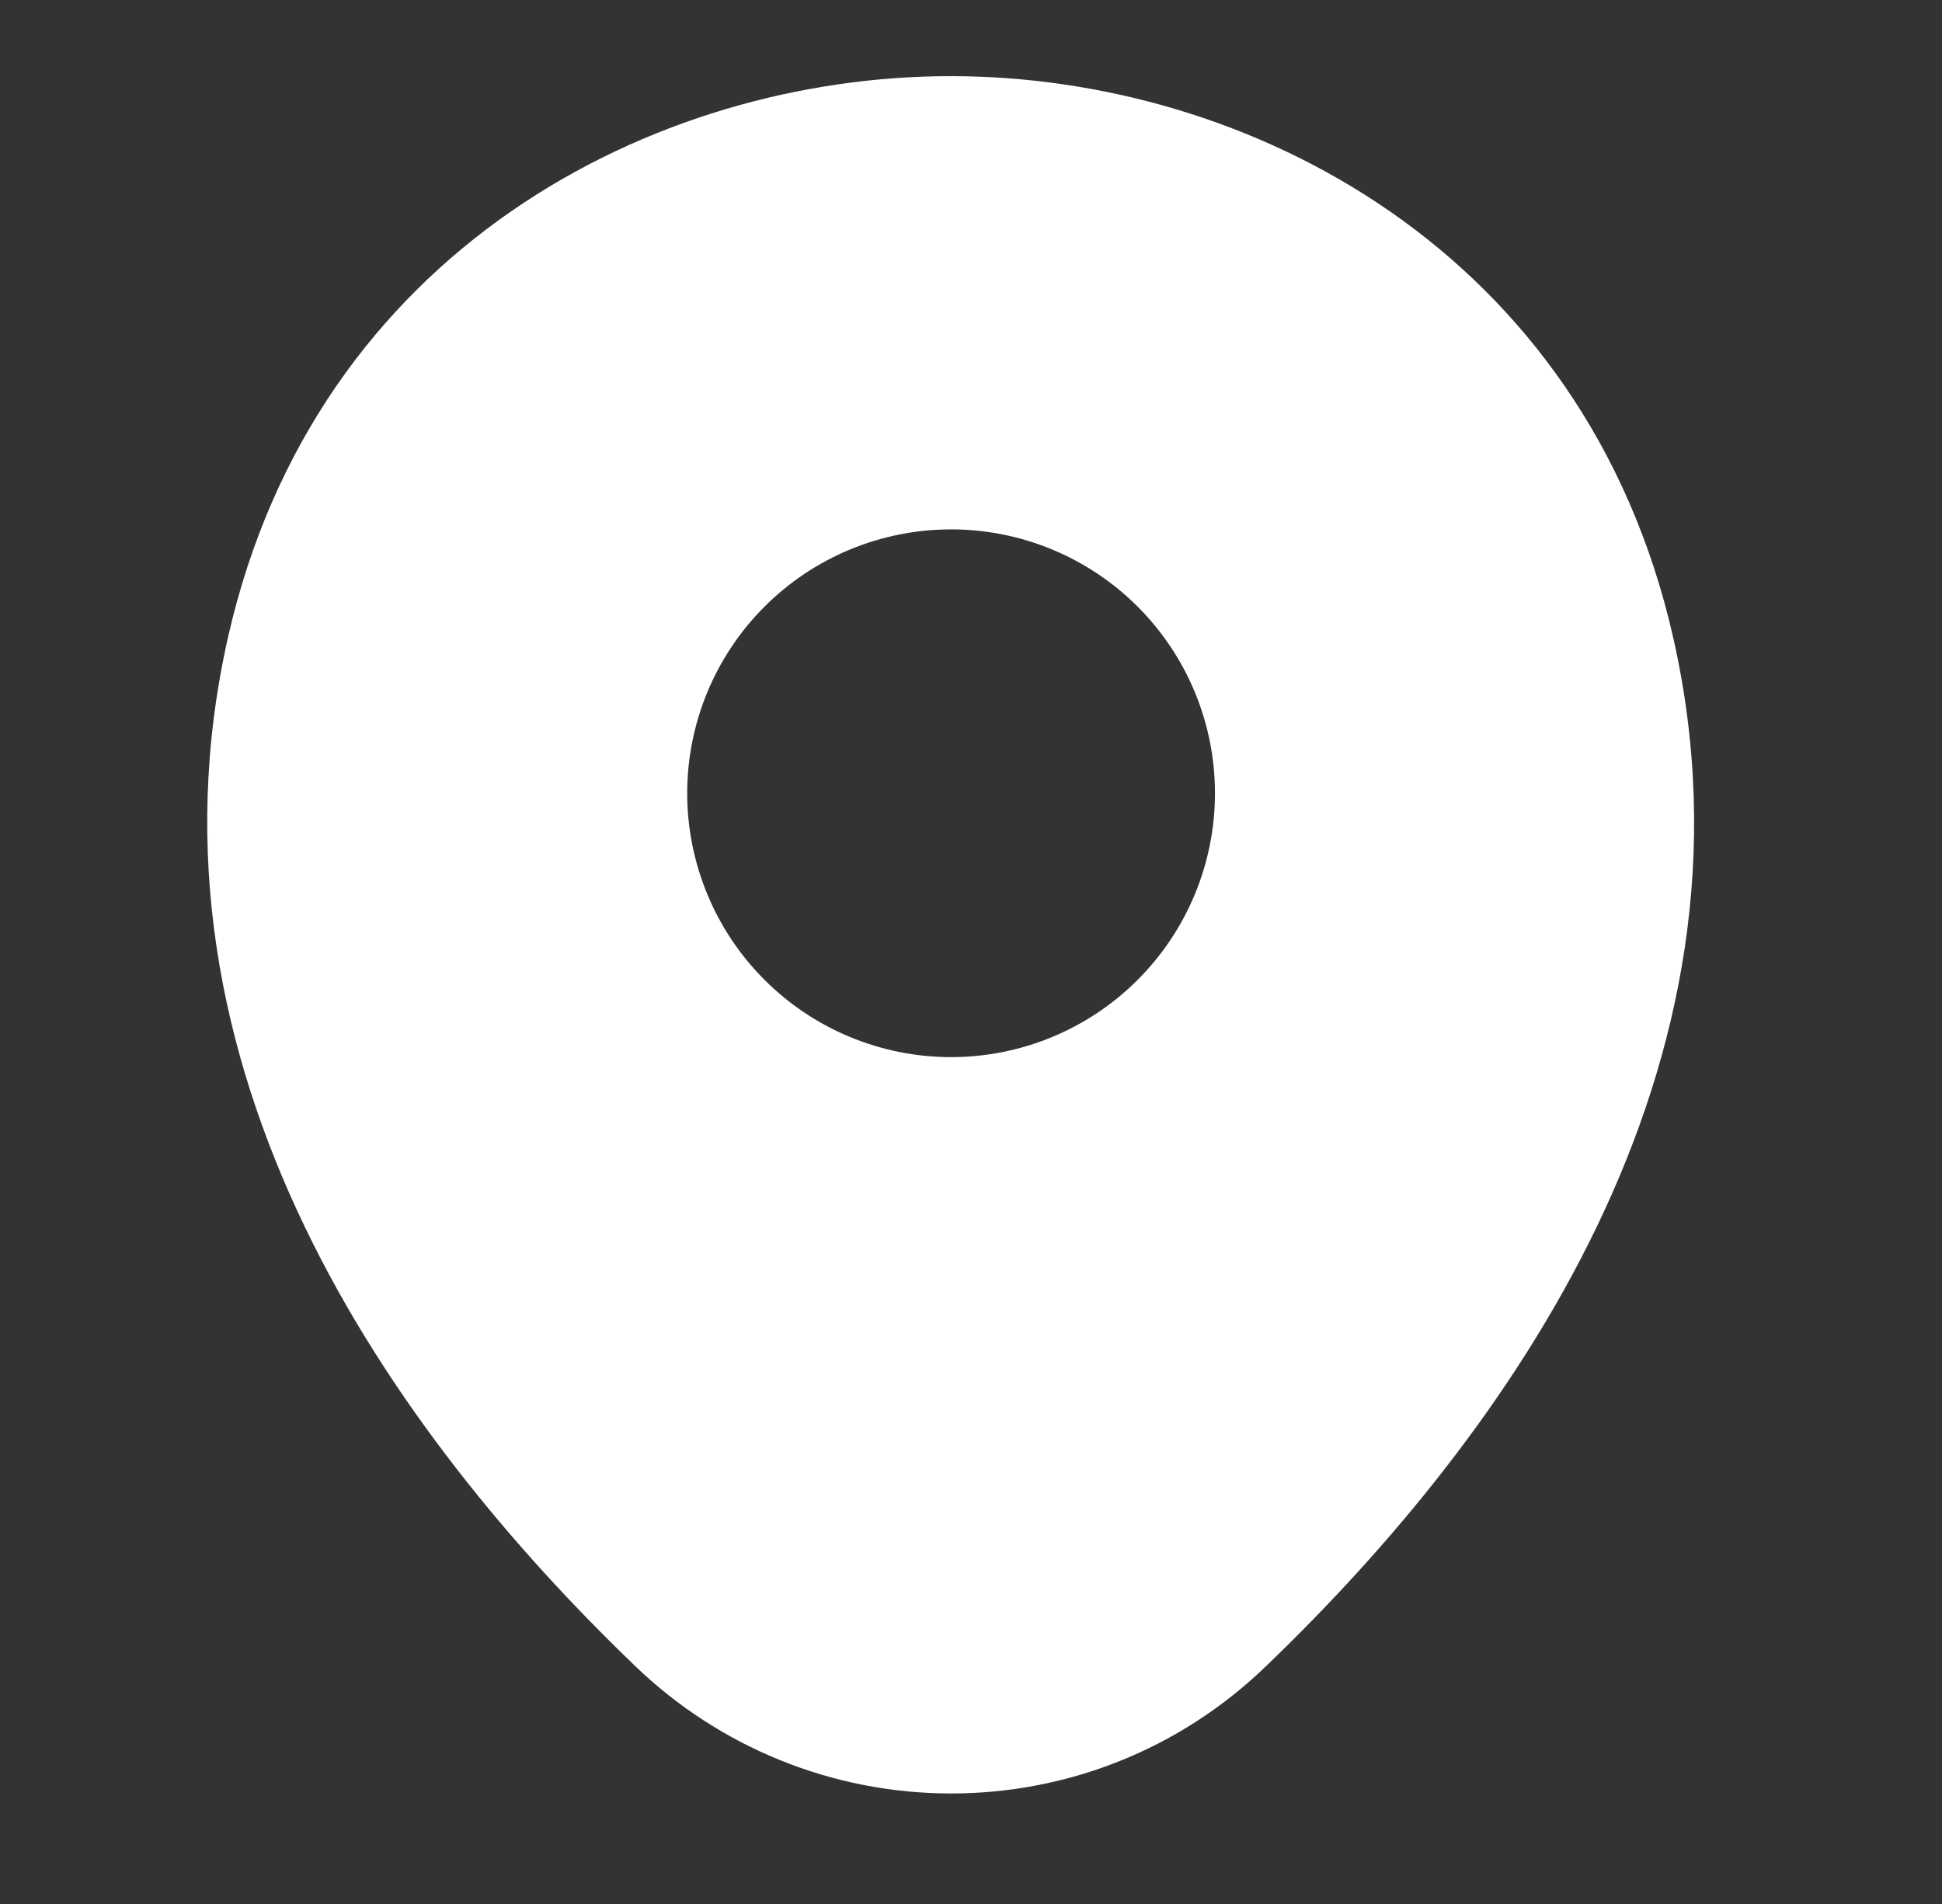 <svg width="51" height="50" viewBox="0 0 51 50" fill="none" xmlns="http://www.w3.org/2000/svg">
<rect x="0" y="0" width="51" height="50" fill="#333333" stroke="none"/>
<path d="M43.94 16.739C41.63 6.576 32.765 2 24.977 2H24.955C17.189 2 8.302 6.554 5.992 16.717C3.418 28.069 10.37 37.682 16.661 43.732C18.891 45.891 21.873 47.098 24.977 47.098C27.969 47.098 30.961 45.976 33.271 43.732C39.562 37.682 46.514 28.091 43.94 16.739ZM24.977 27.761C24.067 27.761 23.166 27.582 22.325 27.233C21.484 26.885 20.72 26.375 20.077 25.731C19.433 25.088 18.923 24.324 18.575 23.483C18.227 22.642 18.047 21.741 18.047 20.831C18.047 19.921 18.227 19.02 18.575 18.179C18.923 17.339 19.433 16.575 20.077 15.931C20.72 15.288 21.484 14.777 22.325 14.429C23.166 14.081 24.067 13.902 24.977 13.902C26.815 13.902 28.578 14.632 29.877 15.931C31.177 17.231 31.907 18.993 31.907 20.831C31.907 22.669 31.177 24.432 29.877 25.731C28.578 27.031 26.815 27.761 24.977 27.761Z" fill="#FFFFFF"/>
</svg>
